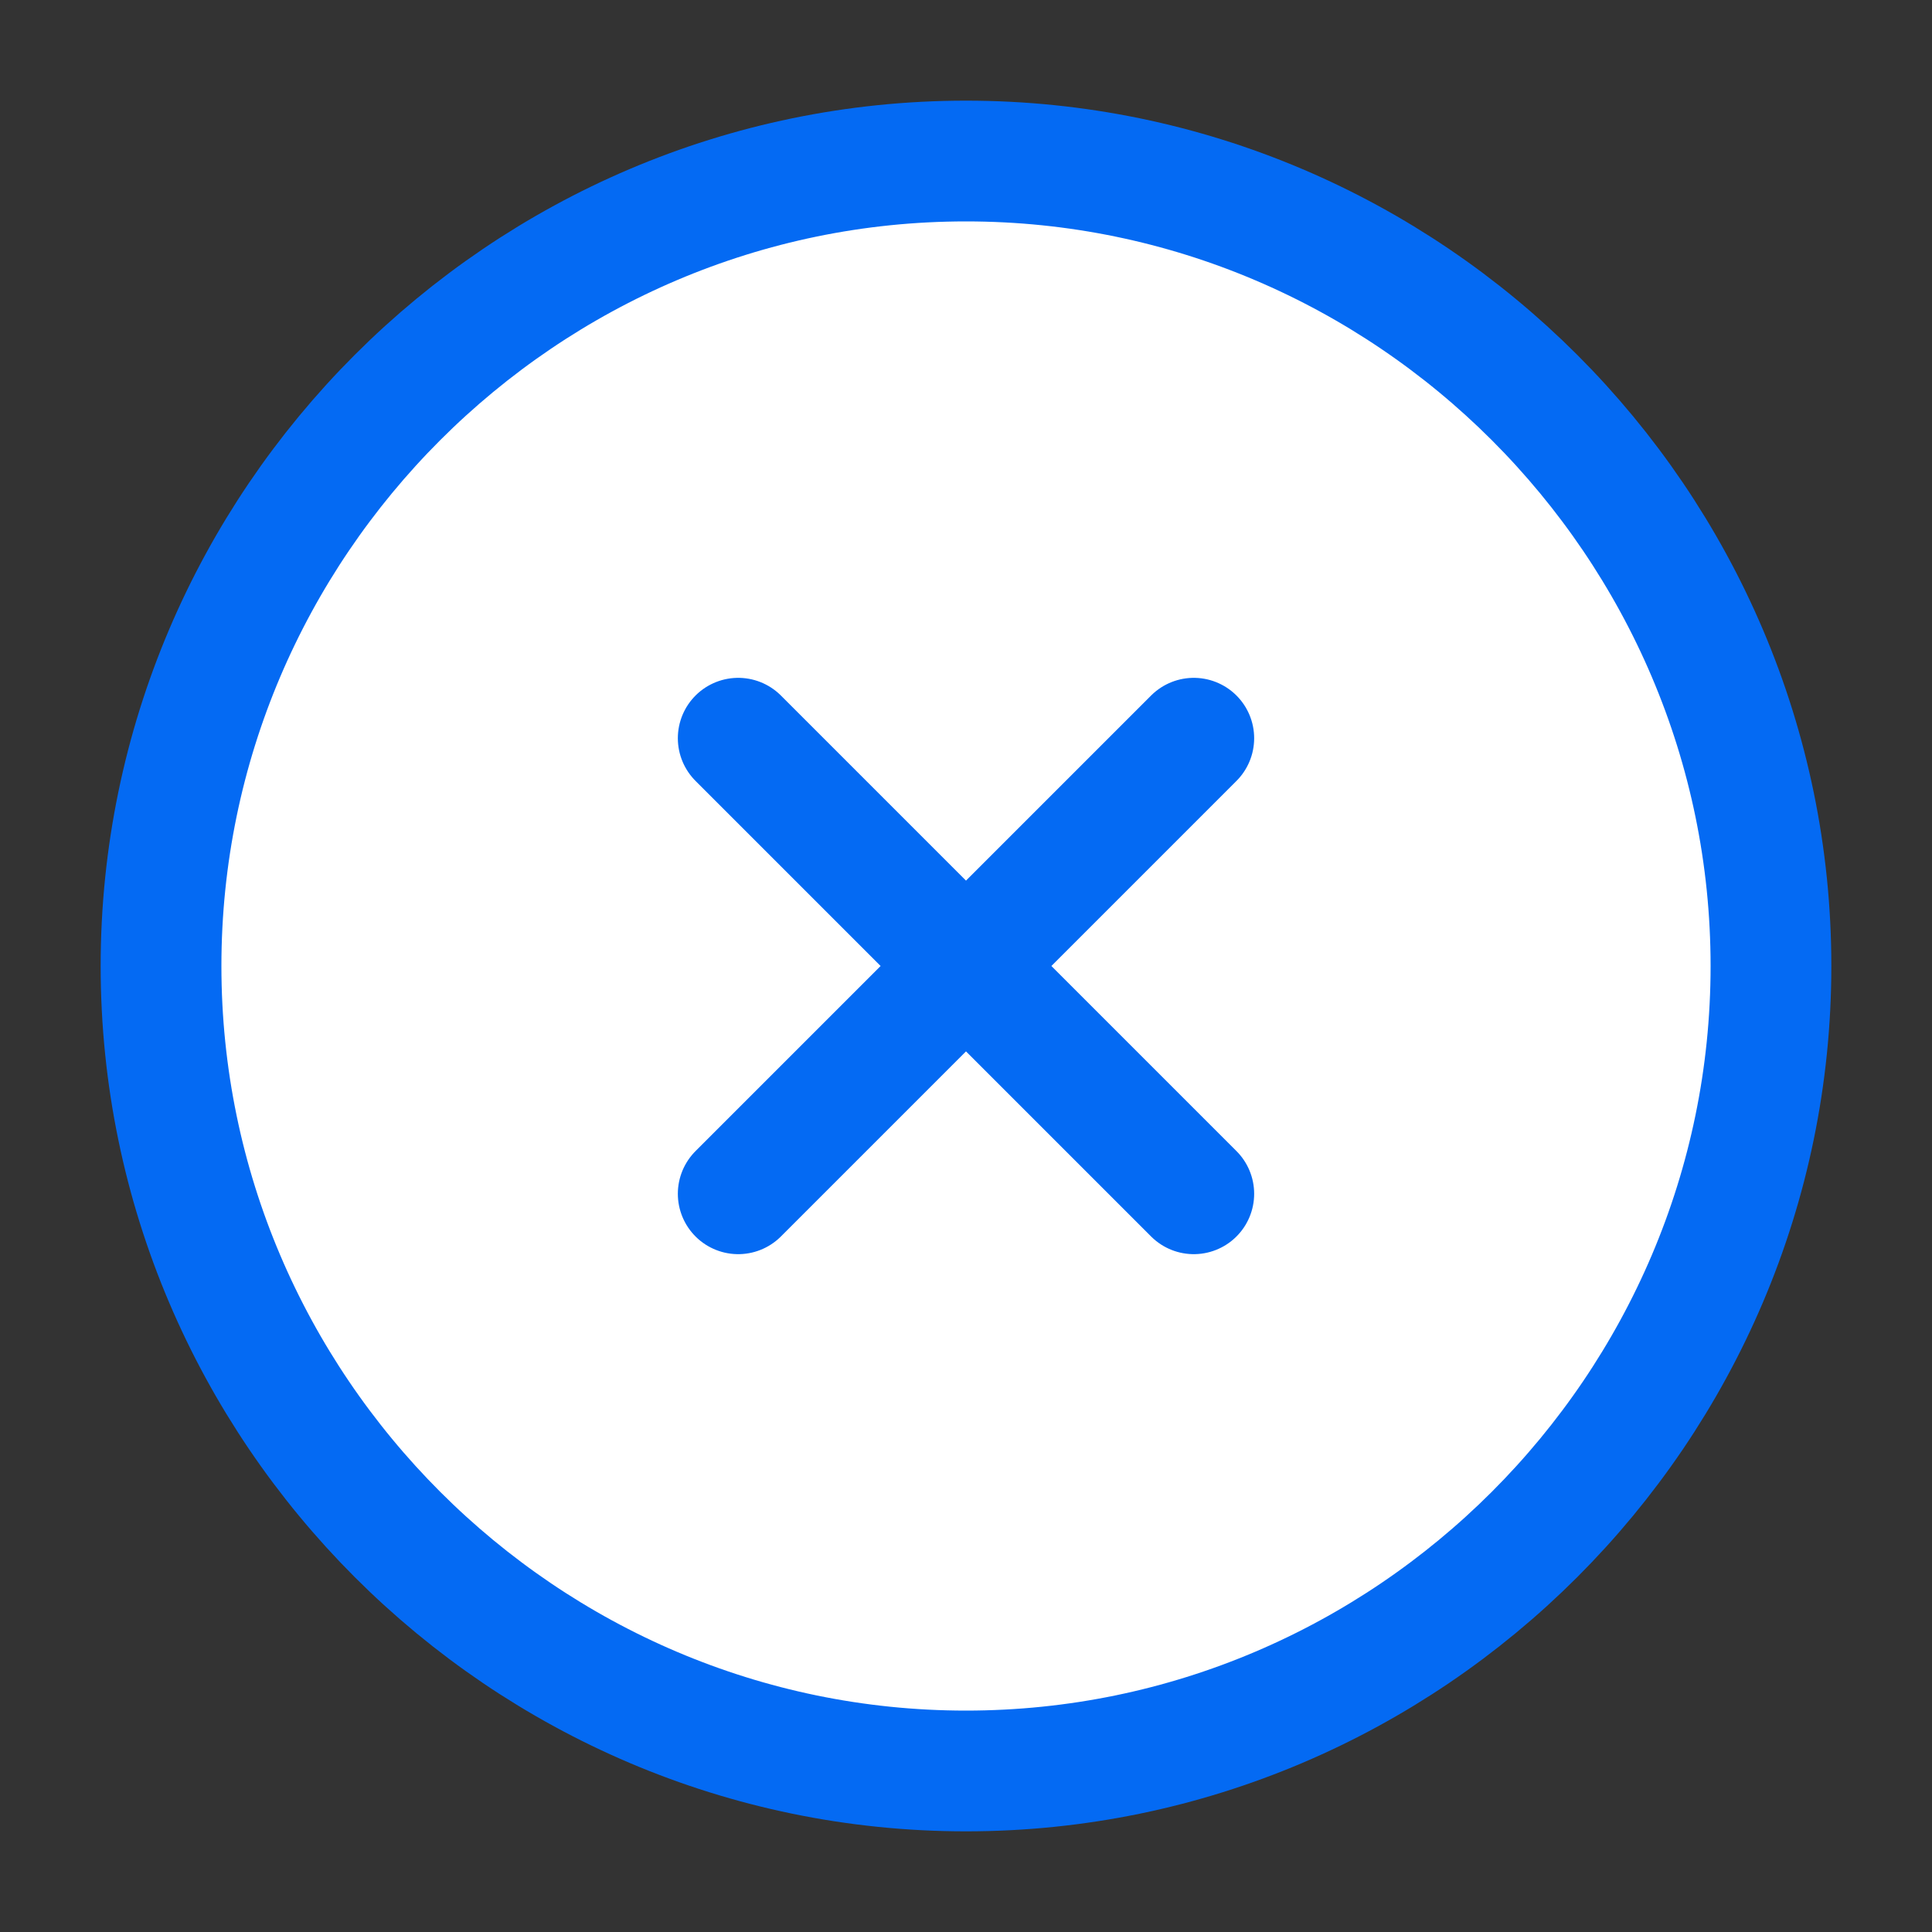 <svg width="20" height="20" viewBox="0 0 20 20" fill="none" xmlns="http://www.w3.org/2000/svg">
<rect x="0" y="0" width="20" height="20" fill="#333333" stroke="none"/>
<path d="M10 18.333C14.583 18.333 18.333 14.583 18.333 10C18.333 5.417 14.583 1.667 10 1.667C5.417 1.667 1.667 5.417 1.667 10C1.667 14.583 5.417 18.333 10 18.333ZM7.642 12.358L12.358 7.642L7.642 12.358ZM12.358 12.358L7.642 7.642L12.358 12.358Z" fill="white"/>
<path d="M7.642 12.358L12.358 7.642M12.358 12.358L7.642 7.642M10 18.333C14.583 18.333 18.333 14.583 18.333 10C18.333 5.417 14.583 1.667 10 1.667C5.417 1.667 1.667 5.417 1.667 10C1.667 14.583 5.417 18.333 10 18.333Z" stroke="#046AF3" stroke-width="1.25" stroke-linecap="round" stroke-linejoin="round"/>
</svg>
